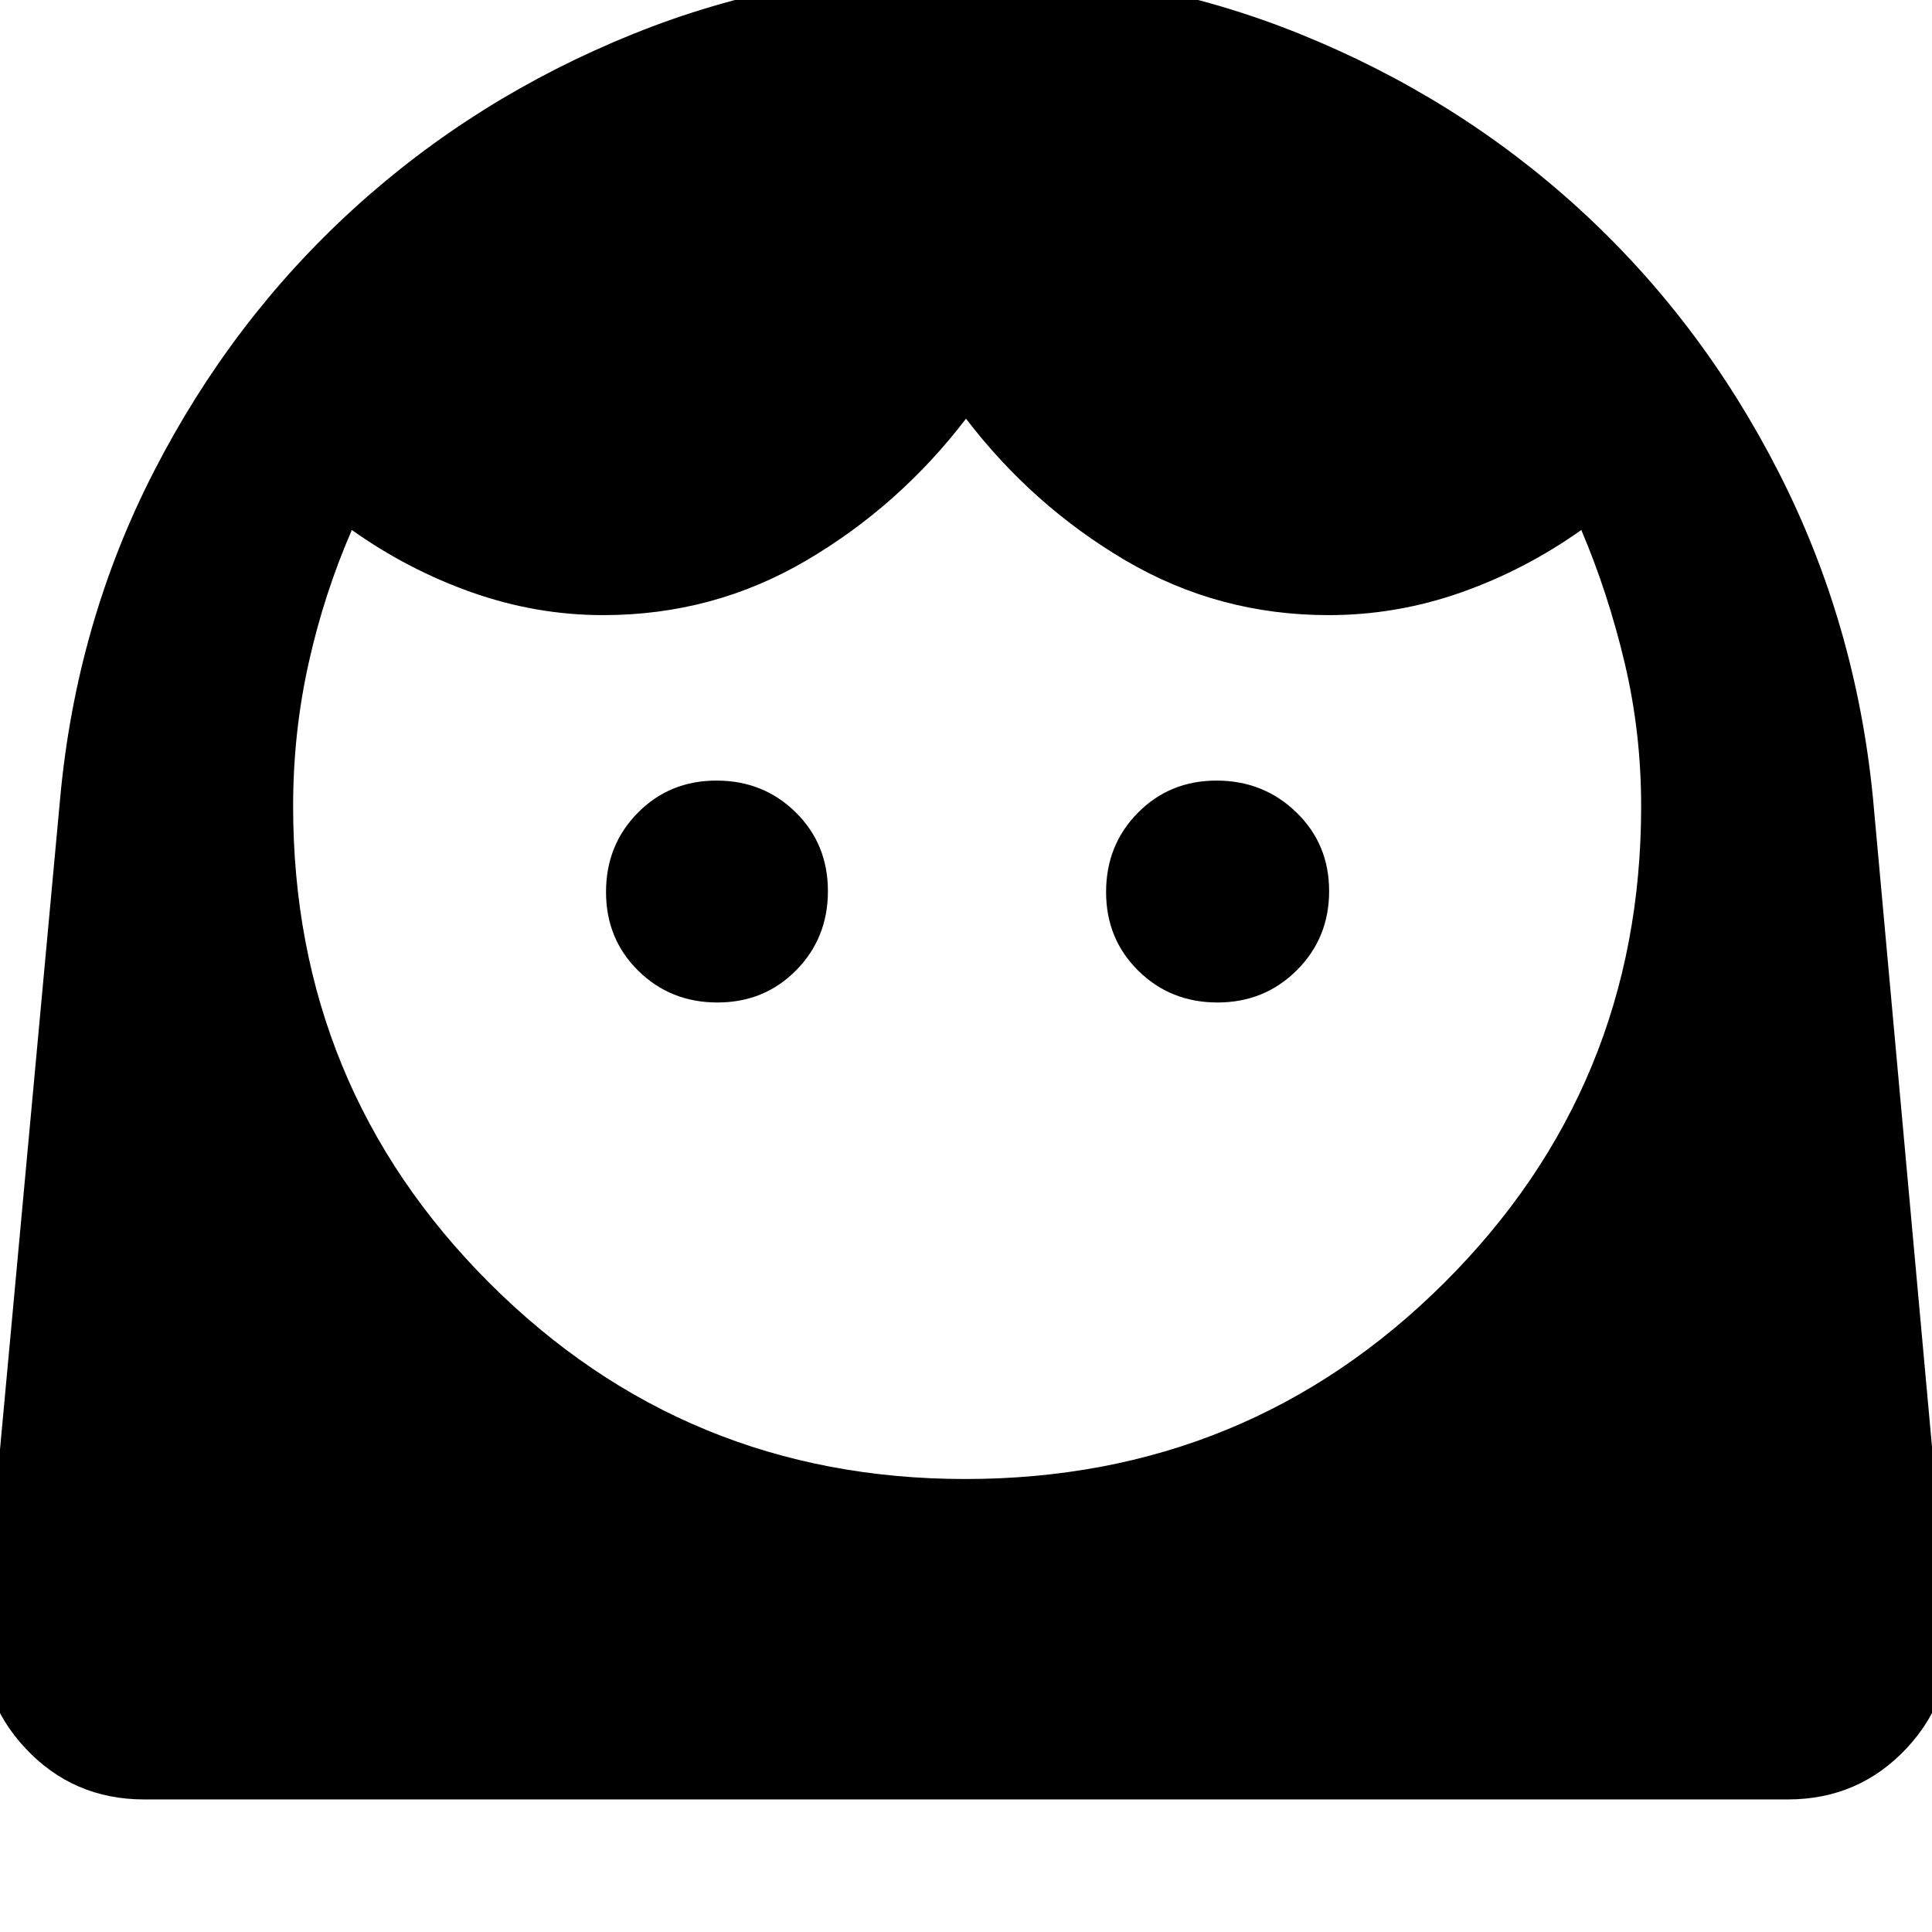 <svg xmlns="http://www.w3.org/2000/svg" width="48" height="48" viewBox="0 96 960 960"><path d="M479.634 830.913q140.105 0 237.975-97.461 97.869-97.461 97.869-236.887 0-36.674-8.217-71.293-8.218-34.62-21.522-65.924-28 19.87-59.902 31.087-31.901 11.217-65.703 11.217-54.688 0-100.846-27.152T480 304.044q-33.13 43.304-79.348 70.456-46.217 27.152-100.861 27.152-33.211 0-65.088-11.217-31.877-11.217-59.877-31.087-13.869 31.87-21.521 66.391-7.653 34.522-7.653 70.826 0 139.426 97.472 236.887 97.471 97.461 236.51 97.461ZM356.486 594.13q23.34 0 39.123-16.008 15.782-16.007 15.782-39.347t-16.008-39.123q-16.007-15.782-39.347-15.782t-39.123 16.007q-15.783 16.008-15.783 39.348t16.008 39.123q16.008 15.782 39.348 15.782Zm248.478 0q23.34 0 39.406-16.008 16.065-16.007 16.065-39.347t-16.291-39.123q-16.29-15.782-39.63-15.782-23.34 0-39.123 16.007-15.782 16.008-15.782 39.348t16.007 39.123q16.008 15.782 39.348 15.782ZM71.652 990.131q-35.294 0-59.104-25.5-23.81-25.5-20.68-60.414l38-411.347q8-87.392 46.631-162.653t99.217-130.482q60.586-55.221 138.804-86.826 78.219-31.605 165.781-31.605 87.561 0 165.715 31.609 78.155 31.61 138.627 86.84 60.472 55.229 99.019 130.612 38.547 75.383 47.034 162.505l37.435 411.347q3.131 34.914-20.679 60.414t-59.104 25.5H71.653Z"/></svg>